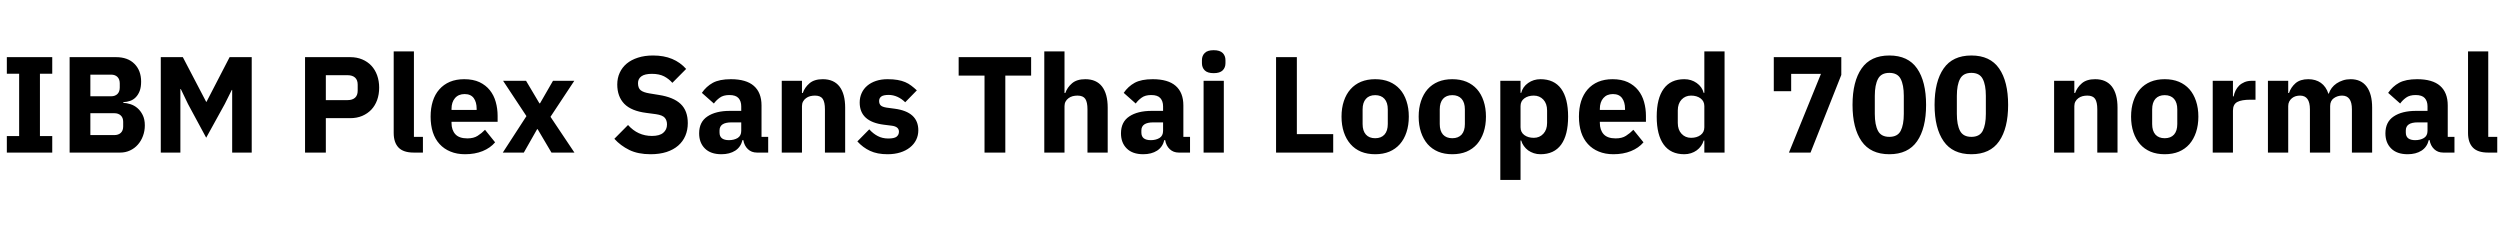 <svg xmlns="http://www.w3.org/2000/svg" xmlns:xlink="http://www.w3.org/1999/xlink" width="438.792" height="39.6"><path fill="black" d="M9.17 26.78L1.20 26.78L1.20 23.88L3.36 23.88L3.36 12.94L1.20 12.94L1.20 10.03L9.17 10.03L9.17 12.94L7.01 12.94L7.01 23.88L9.17 23.88L9.17 26.78ZM12.22 26.78L12.22 10.03L20.35 10.03Q22.44 10.03 23.60 11.21Q24.77 12.38 24.77 14.33L24.77 14.33Q24.77 15.29 24.52 15.96Q24.26 16.63 23.84 17.06Q23.42 17.50 22.86 17.70Q22.30 17.90 21.65 17.93L21.65 17.93L21.65 18.07Q22.25 18.07 22.91 18.29Q23.57 18.50 24.12 18.97Q24.67 19.44 25.04 20.18Q25.42 20.93 25.42 22.01L25.42 22.01Q25.42 22.99 25.09 23.87Q24.77 24.74 24.19 25.39Q23.62 26.04 22.82 26.41Q22.03 26.78 21.10 26.78L21.10 26.78L12.22 26.78ZM15.86 19.87L15.86 23.71L20.06 23.71Q20.78 23.71 21.20 23.32Q21.62 22.92 21.62 22.20L21.62 22.20L21.62 21.38Q21.62 20.66 21.20 20.27Q20.78 19.87 20.06 19.87L20.06 19.87L15.86 19.87ZM15.86 13.10L15.86 16.90L19.49 16.90Q20.21 16.90 20.62 16.49Q21.02 16.08 21.02 15.36L21.02 15.36L21.02 14.64Q21.02 13.92 20.62 13.51Q20.21 13.10 19.49 13.10L19.49 13.10L15.86 13.10ZM40.75 26.78L40.75 15.79L40.68 15.79L39.46 18.24L36.19 24.17L33 18.26L31.73 15.62L31.66 15.62L31.66 26.78L28.22 26.78L28.22 10.03L32.09 10.03L36.19 17.88L36.24 17.88L40.30 10.03L44.18 10.03L44.18 26.78L40.75 26.78ZM57.19 26.78L53.54 26.78L53.54 10.03L61.46 10.03Q62.64 10.03 63.58 10.43Q64.51 10.82 65.17 11.52Q65.83 12.22 66.19 13.21Q66.55 14.21 66.55 15.38L66.55 15.38Q66.55 16.58 66.19 17.57Q65.83 18.55 65.17 19.25Q64.51 19.94 63.58 20.34Q62.64 20.74 61.46 20.74L61.46 20.74L57.19 20.74L57.19 26.78ZM57.19 13.20L57.19 17.57L61.03 17.57Q61.85 17.57 62.32 17.15Q62.78 16.73 62.78 15.91L62.78 15.91L62.78 14.86Q62.78 14.04 62.32 13.62Q61.85 13.20 61.03 13.20L61.03 13.20L57.19 13.20ZM74.23 26.78L72.62 26.78Q70.80 26.78 69.95 25.90Q69.10 25.01 69.10 23.33L69.10 23.33L69.10 9.02L72.65 9.02L72.65 24.02L74.23 24.02L74.23 26.78ZM81.62 27.07L81.62 27.07Q80.18 27.07 79.06 26.60Q77.93 26.14 77.15 25.28Q76.37 24.43 75.97 23.21Q75.58 21.98 75.58 20.47L75.58 20.47Q75.58 18.98 75.96 17.77Q76.34 16.56 77.10 15.70Q77.86 14.83 78.96 14.36Q80.06 13.90 81.48 13.90L81.48 13.90Q83.04 13.90 84.16 14.42Q85.27 14.95 85.98 15.84Q86.69 16.73 87.01 17.89Q87.34 19.06 87.34 20.33L87.34 20.33L87.34 21.38L79.25 21.38L79.25 21.58Q79.25 22.82 79.92 23.56Q80.59 24.29 82.03 24.29L82.03 24.29Q83.14 24.29 83.83 23.84Q84.53 23.40 85.13 22.78L85.13 22.78L86.90 24.98Q86.06 25.97 84.71 26.52Q83.35 27.07 81.62 27.07ZM81.55 16.51L81.55 16.51Q80.47 16.51 79.86 17.22Q79.25 17.93 79.25 19.10L79.25 19.10L79.25 19.30L83.66 19.30L83.66 19.08Q83.66 17.93 83.15 17.22Q82.63 16.51 81.55 16.51ZM91.94 26.78L88.25 26.78L92.40 20.38L88.30 14.18L92.33 14.18L94.68 18.14L94.78 18.14L97.06 14.18L100.80 14.18L96.62 20.50L100.82 26.78L96.79 26.78L94.37 22.68L94.27 22.68L91.94 26.78ZM114.19 27.07L114.19 27.07Q111.98 27.07 110.45 26.32Q108.91 25.56 107.83 24.36L107.83 24.36L110.23 21.94Q111.94 23.86 114.43 23.86L114.43 23.86Q115.78 23.86 116.42 23.30Q117.07 22.75 117.07 21.84L117.07 21.84Q117.07 21.14 116.69 20.68Q116.30 20.21 115.13 20.04L115.13 20.04L113.47 19.82Q110.81 19.49 109.57 18.22Q108.34 16.94 108.34 14.83L108.34 14.83Q108.34 13.70 108.77 12.77Q109.20 11.83 110.00 11.16Q110.81 10.49 111.97 10.12Q113.14 9.74 114.62 9.74L114.62 9.74Q116.52 9.74 117.96 10.34Q119.40 10.94 120.43 12.10L120.43 12.10L118.01 14.54Q117.41 13.85 116.56 13.40Q115.70 12.96 114.41 12.96L114.41 12.96Q113.18 12.96 112.58 13.39Q111.98 13.82 111.98 14.59L111.98 14.59Q111.98 15.46 112.45 15.84Q112.92 16.22 113.98 16.39L113.98 16.39L115.63 16.66Q118.22 17.06 119.47 18.25Q120.72 19.44 120.72 21.62L120.72 21.62Q120.72 22.82 120.29 23.83Q119.86 24.84 119.03 25.56Q118.20 26.28 116.98 26.68Q115.75 27.07 114.19 27.07ZM134.83 26.78L132.86 26.78Q131.90 26.78 131.27 26.18Q130.63 25.58 130.46 24.58L130.46 24.58L130.32 24.58Q130.03 25.80 129.05 26.44Q128.06 27.07 126.62 27.07L126.62 27.07Q124.73 27.07 123.72 26.06Q122.71 25.06 122.71 23.40L122.71 23.40Q122.71 21.41 124.16 20.44Q125.62 19.46 128.11 19.46L128.11 19.46L130.10 19.46L130.10 18.67Q130.10 17.76 129.62 17.22Q129.14 16.68 128.02 16.68L128.02 16.68Q126.96 16.68 126.34 17.14Q125.71 17.59 125.30 18.17L125.30 18.17L123.19 16.30Q123.96 15.17 125.12 14.53Q126.29 13.90 128.28 13.90L128.28 13.90Q130.97 13.90 132.31 15.07Q133.66 16.25 133.66 18.50L133.66 18.50L133.66 24.02L134.83 24.02L134.83 26.78ZM127.94 24.60L127.94 24.60Q128.83 24.60 129.47 24.22Q130.10 23.83 130.10 22.97L130.10 22.97L130.10 21.48L128.38 21.48Q126.29 21.48 126.29 22.90L126.29 22.90L126.29 23.26Q126.29 23.95 126.72 24.28Q127.15 24.60 127.94 24.60ZM140.76 26.78L137.21 26.78L137.21 14.18L140.76 14.18L140.76 16.32L140.90 16.32Q141.24 15.34 142.08 14.62Q142.92 13.90 144.41 13.90L144.41 13.90Q146.35 13.90 147.35 15.19Q148.34 16.49 148.34 18.89L148.34 18.89L148.34 26.78L144.79 26.78L144.79 19.18Q144.79 17.95 144.41 17.36Q144.02 16.78 143.04 16.78L143.04 16.78Q142.61 16.78 142.20 16.88Q141.79 16.99 141.47 17.23Q141.14 17.47 140.95 17.82Q140.76 18.17 140.76 18.62L140.76 18.62L140.76 26.78ZM155.78 27.07L155.78 27.07Q153.96 27.07 152.71 26.48Q151.46 25.90 150.48 24.82L150.48 24.82L152.57 22.70Q153.24 23.45 154.06 23.88Q154.87 24.31 155.90 24.31L155.90 24.31Q156.96 24.31 157.37 23.99Q157.78 23.66 157.78 23.11L157.78 23.11Q157.78 22.22 156.50 22.06L156.50 22.06L155.14 21.89Q150.89 21.36 150.89 18L150.89 18Q150.89 17.09 151.24 16.33Q151.58 15.58 152.22 15.04Q152.86 14.50 153.76 14.20Q154.66 13.90 155.78 13.90L155.78 13.90Q156.77 13.90 157.52 14.03Q158.28 14.16 158.87 14.41Q159.46 14.66 159.95 15.04Q160.44 15.41 160.92 15.86L160.92 15.86L158.88 17.95Q158.28 17.35 157.52 17.00Q156.77 16.66 155.98 16.66L155.98 16.66Q155.06 16.66 154.68 16.94Q154.30 17.23 154.30 17.71L154.30 17.71Q154.30 18.22 154.57 18.49Q154.85 18.77 155.62 18.89L155.62 18.89L157.03 19.08Q161.18 19.63 161.18 22.87L161.18 22.87Q161.18 23.78 160.80 24.55Q160.42 25.32 159.71 25.88Q159 26.45 158.00 26.76Q157.01 27.07 155.78 27.07ZM180.98 13.27L176.45 13.27L176.45 26.78L172.80 26.78L172.80 13.27L168.26 13.27L168.26 10.03L180.98 10.03L180.98 13.27ZM183.29 26.78L183.29 9.02L186.84 9.02L186.84 16.32L186.98 16.32Q187.32 15.34 188.16 14.62Q189.00 13.90 190.49 13.90L190.49 13.90Q192.43 13.90 193.43 15.19Q194.42 16.49 194.42 18.89L194.42 18.89L194.42 26.78L190.87 26.78L190.87 19.18Q190.87 17.95 190.49 17.36Q190.10 16.78 189.12 16.78L189.12 16.78Q188.69 16.78 188.28 16.88Q187.87 16.99 187.55 17.23Q187.22 17.47 187.03 17.82Q186.84 18.17 186.84 18.62L186.84 18.62L186.84 26.78L183.29 26.78ZM208.87 26.78L206.90 26.78Q205.94 26.78 205.31 26.18Q204.67 25.58 204.50 24.58L204.50 24.58L204.36 24.58Q204.07 25.80 203.09 26.44Q202.10 27.07 200.66 27.07L200.66 27.07Q198.77 27.07 197.76 26.06Q196.75 25.06 196.75 23.40L196.75 23.40Q196.75 21.41 198.20 20.44Q199.66 19.46 202.15 19.46L202.15 19.46L204.14 19.46L204.14 18.67Q204.14 17.76 203.66 17.22Q203.18 16.68 202.06 16.68L202.06 16.68Q201.00 16.68 200.38 17.14Q199.75 17.59 199.34 18.17L199.34 18.17L197.23 16.30Q198.00 15.17 199.16 14.53Q200.33 13.90 202.32 13.90L202.32 13.90Q205.01 13.90 206.35 15.07Q207.70 16.25 207.70 18.50L207.70 18.50L207.70 24.02L208.87 24.02L208.87 26.78ZM201.98 24.60L201.98 24.60Q202.87 24.60 203.51 24.22Q204.14 23.83 204.14 22.97L204.14 22.97L204.14 21.48L202.42 21.48Q200.33 21.48 200.33 22.90L200.33 22.90L200.33 23.26Q200.33 23.95 200.76 24.28Q201.19 24.60 201.98 24.60ZM213.02 12.84L213.02 12.84Q211.94 12.84 211.45 12.35Q210.96 11.86 210.96 11.09L210.96 11.09L210.96 10.56Q210.96 9.79 211.45 9.30Q211.94 8.81 213.02 8.81L213.02 8.81Q214.10 8.81 214.60 9.30Q215.09 9.79 215.09 10.56L215.09 10.56L215.09 11.09Q215.09 11.86 214.60 12.35Q214.10 12.84 213.02 12.84ZM211.25 26.78L211.25 14.18L214.80 14.18L214.80 26.78L211.25 26.78ZM234.00 26.78L223.97 26.78L223.97 10.03L227.62 10.03L227.62 23.54L234.00 23.54L234.00 26.78ZM241.37 27.07L241.37 27.07Q239.98 27.07 238.88 26.62Q237.79 26.16 237.04 25.30Q236.28 24.43 235.87 23.21Q235.46 21.98 235.46 20.47L235.46 20.47Q235.46 18.96 235.87 17.74Q236.28 16.51 237.04 15.66Q237.79 14.81 238.88 14.35Q239.98 13.90 241.37 13.90L241.37 13.90Q242.76 13.90 243.85 14.35Q244.94 14.81 245.70 15.66Q246.46 16.51 246.86 17.74Q247.27 18.96 247.27 20.47L247.27 20.47Q247.27 21.98 246.86 23.21Q246.46 24.43 245.70 25.30Q244.94 26.16 243.85 26.62Q242.76 27.07 241.37 27.07ZM241.37 24.26L241.37 24.26Q242.42 24.26 243.00 23.62Q243.58 22.97 243.58 21.77L243.58 21.77L243.58 19.20Q243.58 18 243.00 17.35Q242.42 16.70 241.37 16.70L241.37 16.70Q240.31 16.70 239.74 17.35Q239.16 18 239.16 19.20L239.16 19.20L239.16 21.77Q239.16 22.97 239.74 23.62Q240.31 24.26 241.37 24.26ZM254.90 27.07L254.90 27.07Q253.51 27.07 252.42 26.62Q251.33 26.16 250.57 25.30Q249.82 24.43 249.41 23.21Q249.00 21.98 249.00 20.47L249.00 20.47Q249.00 18.96 249.41 17.74Q249.82 16.51 250.57 15.66Q251.33 14.81 252.42 14.35Q253.51 13.90 254.90 13.90L254.90 13.90Q256.30 13.90 257.39 14.35Q258.48 14.81 259.24 15.66Q259.99 16.51 260.40 17.74Q260.81 18.96 260.81 20.47L260.81 20.47Q260.81 21.98 260.40 23.21Q259.99 24.43 259.24 25.30Q258.48 26.16 257.39 26.62Q256.30 27.07 254.90 27.07ZM254.90 24.26L254.90 24.26Q255.96 24.26 256.54 23.62Q257.11 22.97 257.11 21.77L257.11 21.77L257.11 19.20Q257.11 18 256.54 17.35Q255.96 16.70 254.90 16.70L254.90 16.70Q253.85 16.70 253.27 17.35Q252.70 18 252.70 19.20L252.70 19.20L252.70 21.77Q252.70 22.97 253.27 23.62Q253.85 24.26 254.90 24.26ZM263.33 31.58L263.33 14.18L266.88 14.18L266.88 16.30L267.00 16.30Q267.26 15.24 268.21 14.57Q269.16 13.90 270.38 13.90L270.38 13.90Q272.78 13.90 274.01 15.58Q275.23 17.26 275.23 20.47L275.23 20.47Q275.23 23.69 274.01 25.38Q272.78 27.07 270.38 27.07L270.38 27.07Q269.76 27.07 269.21 26.89Q268.66 26.71 268.21 26.39Q267.77 26.06 267.46 25.62Q267.14 25.18 267.00 24.67L267.00 24.67L266.88 24.67L266.88 31.58L263.33 31.58ZM269.21 24.19L269.21 24.19Q270.22 24.19 270.88 23.48Q271.54 22.78 271.54 21.58L271.54 21.58L271.54 19.39Q271.54 18.19 270.88 17.48Q270.22 16.78 269.21 16.78L269.21 16.78Q268.20 16.78 267.54 17.27Q266.88 17.76 266.88 18.62L266.88 18.62L266.88 22.34Q266.88 23.21 267.54 23.70Q268.20 24.19 269.21 24.19ZM283.18 27.07L283.18 27.07Q281.74 27.07 280.61 26.60Q279.48 26.14 278.70 25.28Q277.92 24.43 277.52 23.21Q277.13 21.98 277.13 20.47L277.13 20.47Q277.13 18.98 277.51 17.77Q277.90 16.56 278.65 15.70Q279.41 14.83 280.51 14.36Q281.62 13.90 283.03 13.90L283.03 13.90Q284.59 13.90 285.71 14.42Q286.82 14.95 287.53 15.84Q288.24 16.73 288.56 17.89Q288.89 19.06 288.89 20.33L288.89 20.33L288.89 21.38L280.80 21.38L280.80 21.58Q280.80 22.82 281.47 23.56Q282.14 24.29 283.58 24.29L283.58 24.29Q284.69 24.29 285.38 23.84Q286.08 23.40 286.68 22.78L286.68 22.78L288.46 24.98Q287.62 25.97 286.26 26.52Q284.90 27.07 283.18 27.07ZM283.10 16.51L283.10 16.51Q282.02 16.51 281.41 17.22Q280.80 17.93 280.80 19.10L280.80 19.10L280.80 19.30L285.22 19.30L285.22 19.08Q285.22 17.93 284.70 17.22Q284.18 16.51 283.10 16.51ZM299.14 26.78L299.14 24.67L299.02 24.67Q298.87 25.18 298.56 25.62Q298.25 26.06 297.80 26.39Q297.36 26.71 296.80 26.89Q296.23 27.07 295.63 27.07L295.63 27.07Q293.23 27.07 292.01 25.38Q290.78 23.69 290.78 20.47L290.78 20.47Q290.78 17.26 292.01 15.58Q293.23 13.90 295.63 13.90L295.63 13.90Q296.86 13.90 297.80 14.57Q298.75 15.24 299.02 16.30L299.02 16.30L299.14 16.30L299.14 9.02L302.69 9.02L302.69 26.78L299.14 26.78ZM296.81 24.19L296.81 24.19Q297.82 24.19 298.48 23.70Q299.14 23.21 299.14 22.34L299.14 22.34L299.14 18.62Q299.14 17.76 298.48 17.27Q297.82 16.78 296.81 16.78L296.81 16.78Q295.80 16.78 295.14 17.48Q294.48 18.19 294.48 19.39L294.48 19.39L294.48 21.58Q294.48 22.78 295.14 23.48Q295.80 24.19 296.81 24.19ZM317.78 26.78L313.99 26.78L319.61 12.96L314.38 12.96L314.38 16.01L311.33 16.01L311.33 10.03L323.18 10.03L323.18 13.15L317.78 26.78ZM331.61 27.07L331.61 27.07Q328.32 27.07 326.74 24.79Q325.15 22.51 325.15 18.41L325.15 18.41Q325.15 14.30 326.74 12.02Q328.32 9.74 331.61 9.74L331.61 9.74Q334.90 9.74 336.48 12.02Q338.06 14.30 338.06 18.41L338.06 18.41Q338.06 22.51 336.48 24.79Q334.90 27.07 331.61 27.07ZM331.61 24.02L331.61 24.02Q333.05 24.02 333.60 22.97Q334.15 21.91 334.15 19.99L334.15 19.99L334.15 16.82Q334.15 14.90 333.60 13.85Q333.05 12.79 331.61 12.79L331.61 12.79Q330.17 12.79 329.62 13.85Q329.06 14.90 329.06 16.82L329.06 16.82L329.06 19.99Q329.06 21.91 329.62 22.97Q330.17 24.02 331.61 24.02ZM346.01 27.07L346.01 27.07Q342.72 27.07 341.14 24.79Q339.55 22.51 339.55 18.41L339.55 18.41Q339.55 14.30 341.14 12.02Q342.72 9.74 346.01 9.74L346.01 9.74Q349.30 9.74 350.88 12.02Q352.46 14.30 352.46 18.41L352.46 18.41Q352.46 22.51 350.88 24.79Q349.30 27.07 346.01 27.07ZM346.01 24.02L346.01 24.02Q347.45 24.02 348.00 22.97Q348.55 21.91 348.55 19.99L348.55 19.99L348.55 16.82Q348.55 14.90 348.00 13.85Q347.45 12.79 346.01 12.79L346.01 12.79Q344.57 12.79 344.02 13.85Q343.46 14.90 343.46 16.82L343.46 16.82L343.46 19.99Q343.46 21.91 344.02 22.97Q344.57 24.02 346.01 24.02ZM364.08 26.78L360.53 26.78L360.53 14.18L364.08 14.18L364.08 16.32L364.22 16.32Q364.56 15.34 365.40 14.62Q366.24 13.90 367.73 13.90L367.73 13.90Q369.67 13.90 370.67 15.19Q371.66 16.49 371.66 18.89L371.66 18.89L371.66 26.78L368.11 26.78L368.11 19.18Q368.11 17.95 367.73 17.36Q367.34 16.78 366.36 16.78L366.36 16.78Q365.93 16.78 365.52 16.88Q365.11 16.99 364.79 17.23Q364.46 17.47 364.27 17.82Q364.08 18.17 364.08 18.62L364.08 18.62L364.08 26.78ZM379.94 27.07L379.94 27.07Q378.55 27.07 377.46 26.62Q376.37 26.16 375.61 25.30Q374.86 24.43 374.45 23.21Q374.04 21.98 374.04 20.47L374.04 20.47Q374.04 18.96 374.45 17.74Q374.86 16.51 375.61 15.66Q376.37 14.81 377.46 14.35Q378.55 13.90 379.94 13.90L379.94 13.90Q381.34 13.90 382.43 14.35Q383.52 14.81 384.28 15.66Q385.03 16.51 385.44 17.74Q385.85 18.96 385.85 20.47L385.85 20.47Q385.85 21.98 385.44 23.21Q385.03 24.43 384.28 25.30Q383.52 26.16 382.43 26.62Q381.34 27.07 379.94 27.07ZM379.94 24.26L379.94 24.26Q381.00 24.26 381.58 23.62Q382.15 22.97 382.15 21.77L382.15 21.77L382.15 19.20Q382.15 18 381.58 17.35Q381.00 16.70 379.94 16.70L379.94 16.70Q378.89 16.70 378.31 17.35Q377.74 18 377.74 19.20L377.74 19.20L377.74 21.77Q377.74 22.97 378.31 23.62Q378.89 24.26 379.94 24.26ZM391.92 26.78L388.37 26.78L388.37 14.18L391.92 14.18L391.92 16.92L392.04 16.92Q392.14 16.39 392.38 15.90Q392.62 15.41 393.01 15.02Q393.41 14.64 393.96 14.41Q394.51 14.18 395.26 14.18L395.26 14.18L395.88 14.18L395.88 17.50L394.99 17.50Q393.43 17.50 392.68 17.90Q391.92 18.31 391.92 19.42L391.92 19.42L391.92 26.78ZM401.62 26.78L398.06 26.78L398.06 14.18L401.62 14.18L401.62 16.32L401.76 16.32Q402.10 15.31 402.91 14.60Q403.73 13.90 405.14 13.90L405.14 13.90Q406.44 13.90 407.35 14.54Q408.26 15.19 408.67 16.44L408.67 16.44L408.74 16.44Q408.91 15.91 409.26 15.44Q409.61 14.98 410.11 14.64Q410.62 14.30 411.24 14.10Q411.86 13.90 412.58 13.90L412.58 13.90Q414.41 13.90 415.38 15.19Q416.35 16.49 416.35 18.89L416.35 18.89L416.35 26.78L412.80 26.78L412.80 19.18Q412.80 16.78 411.07 16.78L411.07 16.78Q410.28 16.78 409.63 17.23Q408.98 17.69 408.98 18.62L408.98 18.62L408.98 26.78L405.43 26.78L405.43 19.18Q405.43 16.78 403.70 16.78L403.70 16.78Q403.32 16.78 402.95 16.88Q402.58 16.99 402.28 17.23Q401.98 17.47 401.80 17.82Q401.62 18.17 401.62 18.62L401.62 18.62L401.62 26.78ZM430.80 26.78L428.83 26.78Q427.87 26.78 427.24 26.18Q426.60 25.58 426.43 24.58L426.43 24.58L426.29 24.58Q426.00 25.80 425.02 26.44Q424.03 27.07 422.59 27.07L422.59 27.07Q420.70 27.07 419.69 26.06Q418.68 25.06 418.68 23.40L418.68 23.40Q418.68 21.41 420.13 20.44Q421.58 19.46 424.08 19.46L424.08 19.46L426.07 19.46L426.07 18.67Q426.07 17.76 425.59 17.22Q425.11 16.68 423.98 16.68L423.98 16.68Q422.93 16.68 422.30 17.14Q421.68 17.59 421.27 18.17L421.27 18.17L419.16 16.30Q419.93 15.17 421.09 14.53Q422.26 13.90 424.25 13.90L424.25 13.90Q426.94 13.90 428.28 15.07Q429.62 16.25 429.62 18.50L429.62 18.50L429.62 24.02L430.80 24.02L430.80 26.78ZM423.91 24.60L423.91 24.60Q424.80 24.60 425.44 24.22Q426.07 23.83 426.07 22.97L426.07 22.97L426.07 21.48L424.34 21.48Q422.26 21.48 422.26 22.90L422.26 22.90L422.26 23.26Q422.26 23.95 422.69 24.28Q423.12 24.60 423.91 24.60ZM438.31 26.78L436.70 26.78Q434.88 26.78 434.03 25.90Q433.18 25.01 433.18 23.33L433.18 23.33L433.18 9.02L436.73 9.02L436.73 24.02L438.31 24.02L438.31 26.78Z"/></svg>